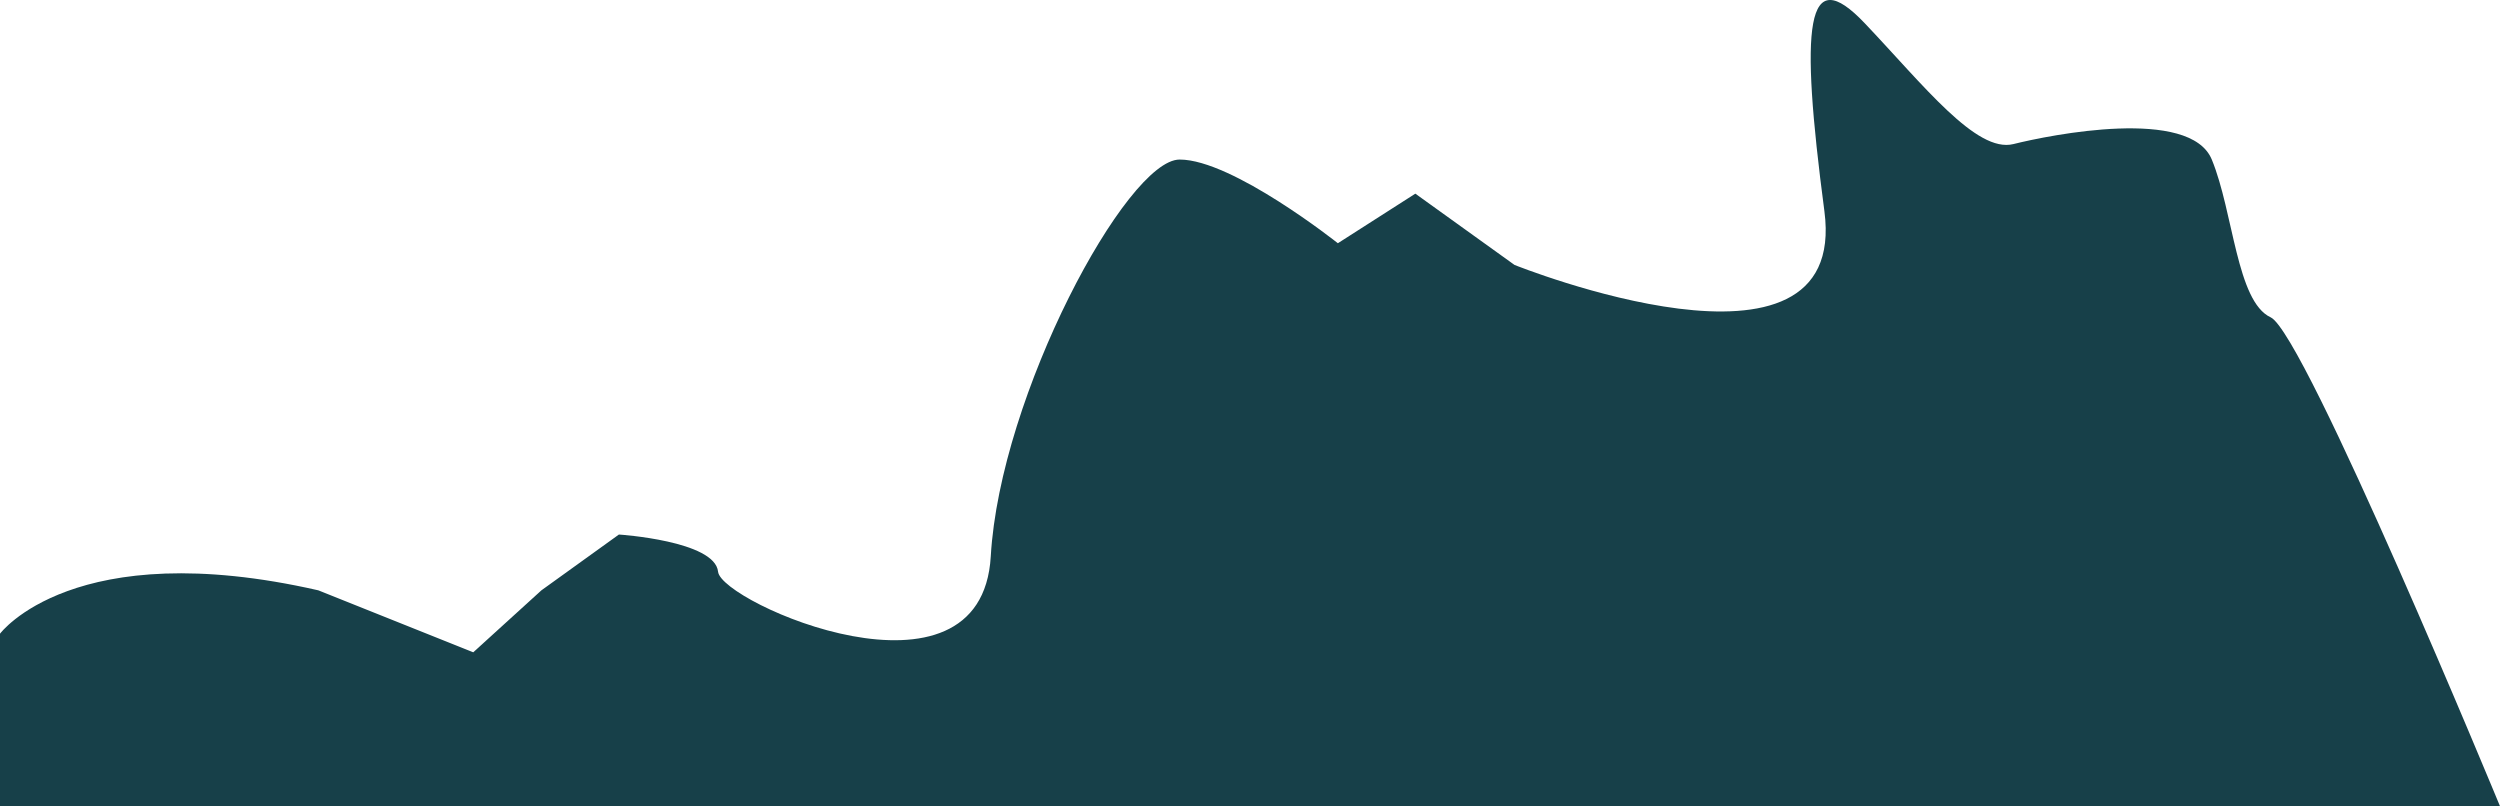 <?xml version="1.0" encoding="UTF-8"?>
<svg id="Calque_2" data-name="Calque 2" xmlns="http://www.w3.org/2000/svg" viewBox="0 0 2269.1 731.78">
  <defs>
    <style>
      .cls-1 {
        fill: #174049;
        stroke-width: 0px;
      }
    </style>
  </defs>
  <g id="Calque_4" data-name="Calque 4">
    <path class="cls-1" d="M288.9,535.8l140.64,56.26,61.88-56.26,70.32-50.63s87.2,5.63,90.01,33.75,239.09,132.2,247.52-14.06,123.46-360.04,171.43-360.04,143.6,75.95,143.6,75.95l70.32-45,90.01,64.69s303.78,122.04,281.28-48.68-16.88-226.97,36.57-170.72,101.26,118.14,135.01,109.7,160.33-33.75,180.02,14.06,22.5,128.88,53.44,143.2,208.15,443.76,208.15,443.76H0v-156.6s66.69-90.01,288.9-39.38Z"/>
  </g>
</svg>